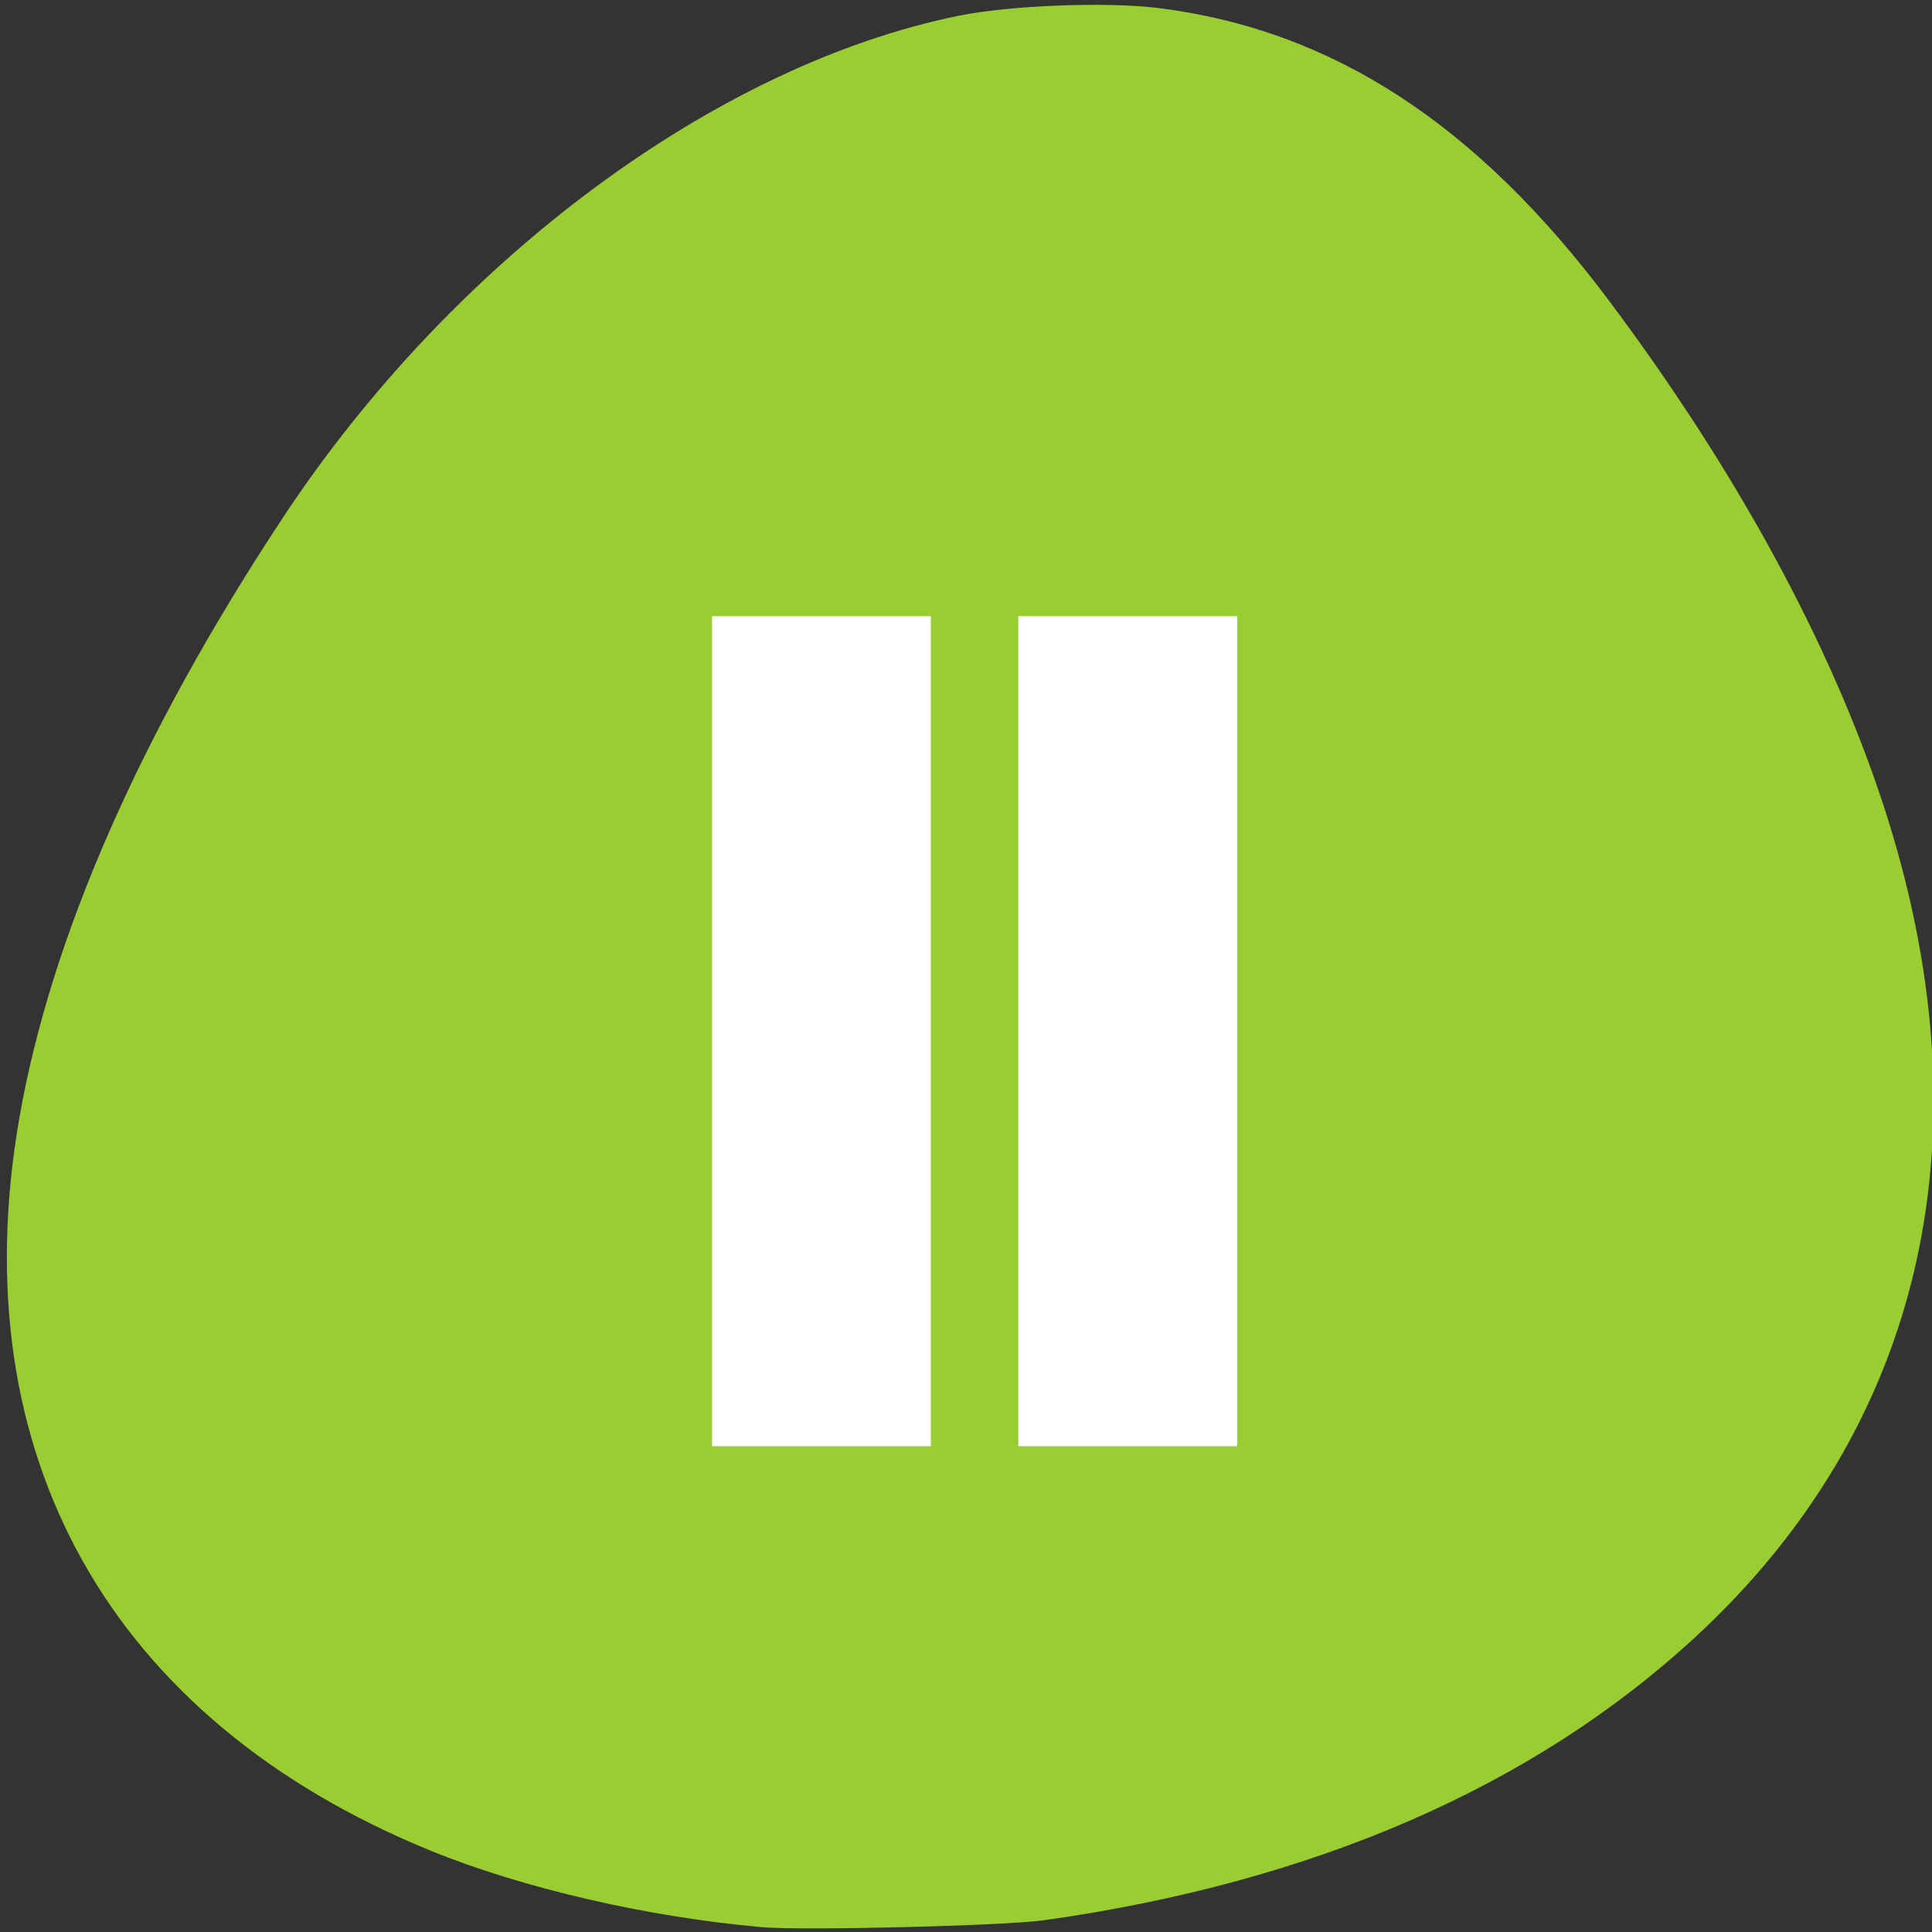 <svg xmlns="http://www.w3.org/2000/svg" viewBox="0 0 256 256"><rect x="0" y="0" width="256" height="256" fill="#333333" stroke="none"/><path d="m 100.76 255.34 c -15.07 -1.34 -31.527 -5.152 -43.691 -10.113 c -42.46 -17.332 -62.24 -52.52 -54.52 -97 c 4.148 -23.902 16.01 -50.953 34.887 -79.56 c 22.527 -34.14 57.34 -60.02 89.59 -66.58 c 6.813 -1.387 19.668 -1.879 26.535 -1.016 c 22.961 2.891 42.08 15.32 59.63 38.754 c 16.785 22.414 29.22 45.21 36.23 66.43 c 14.43 43.637 5.699 82.55 -24.84 110.72 c -21.465 19.797 -50.53 32.43 -86.19 37.461 c -5.336 0.754 -32.12 1.402 -37.625 0.914" fill="#9acd31"/><path d="m 94.35 81.65 v 109.98 h 28.992 v -109.98 m 11.594 0 v 109.98 h 28.992 v -109.98" fill="#fff"/></svg>